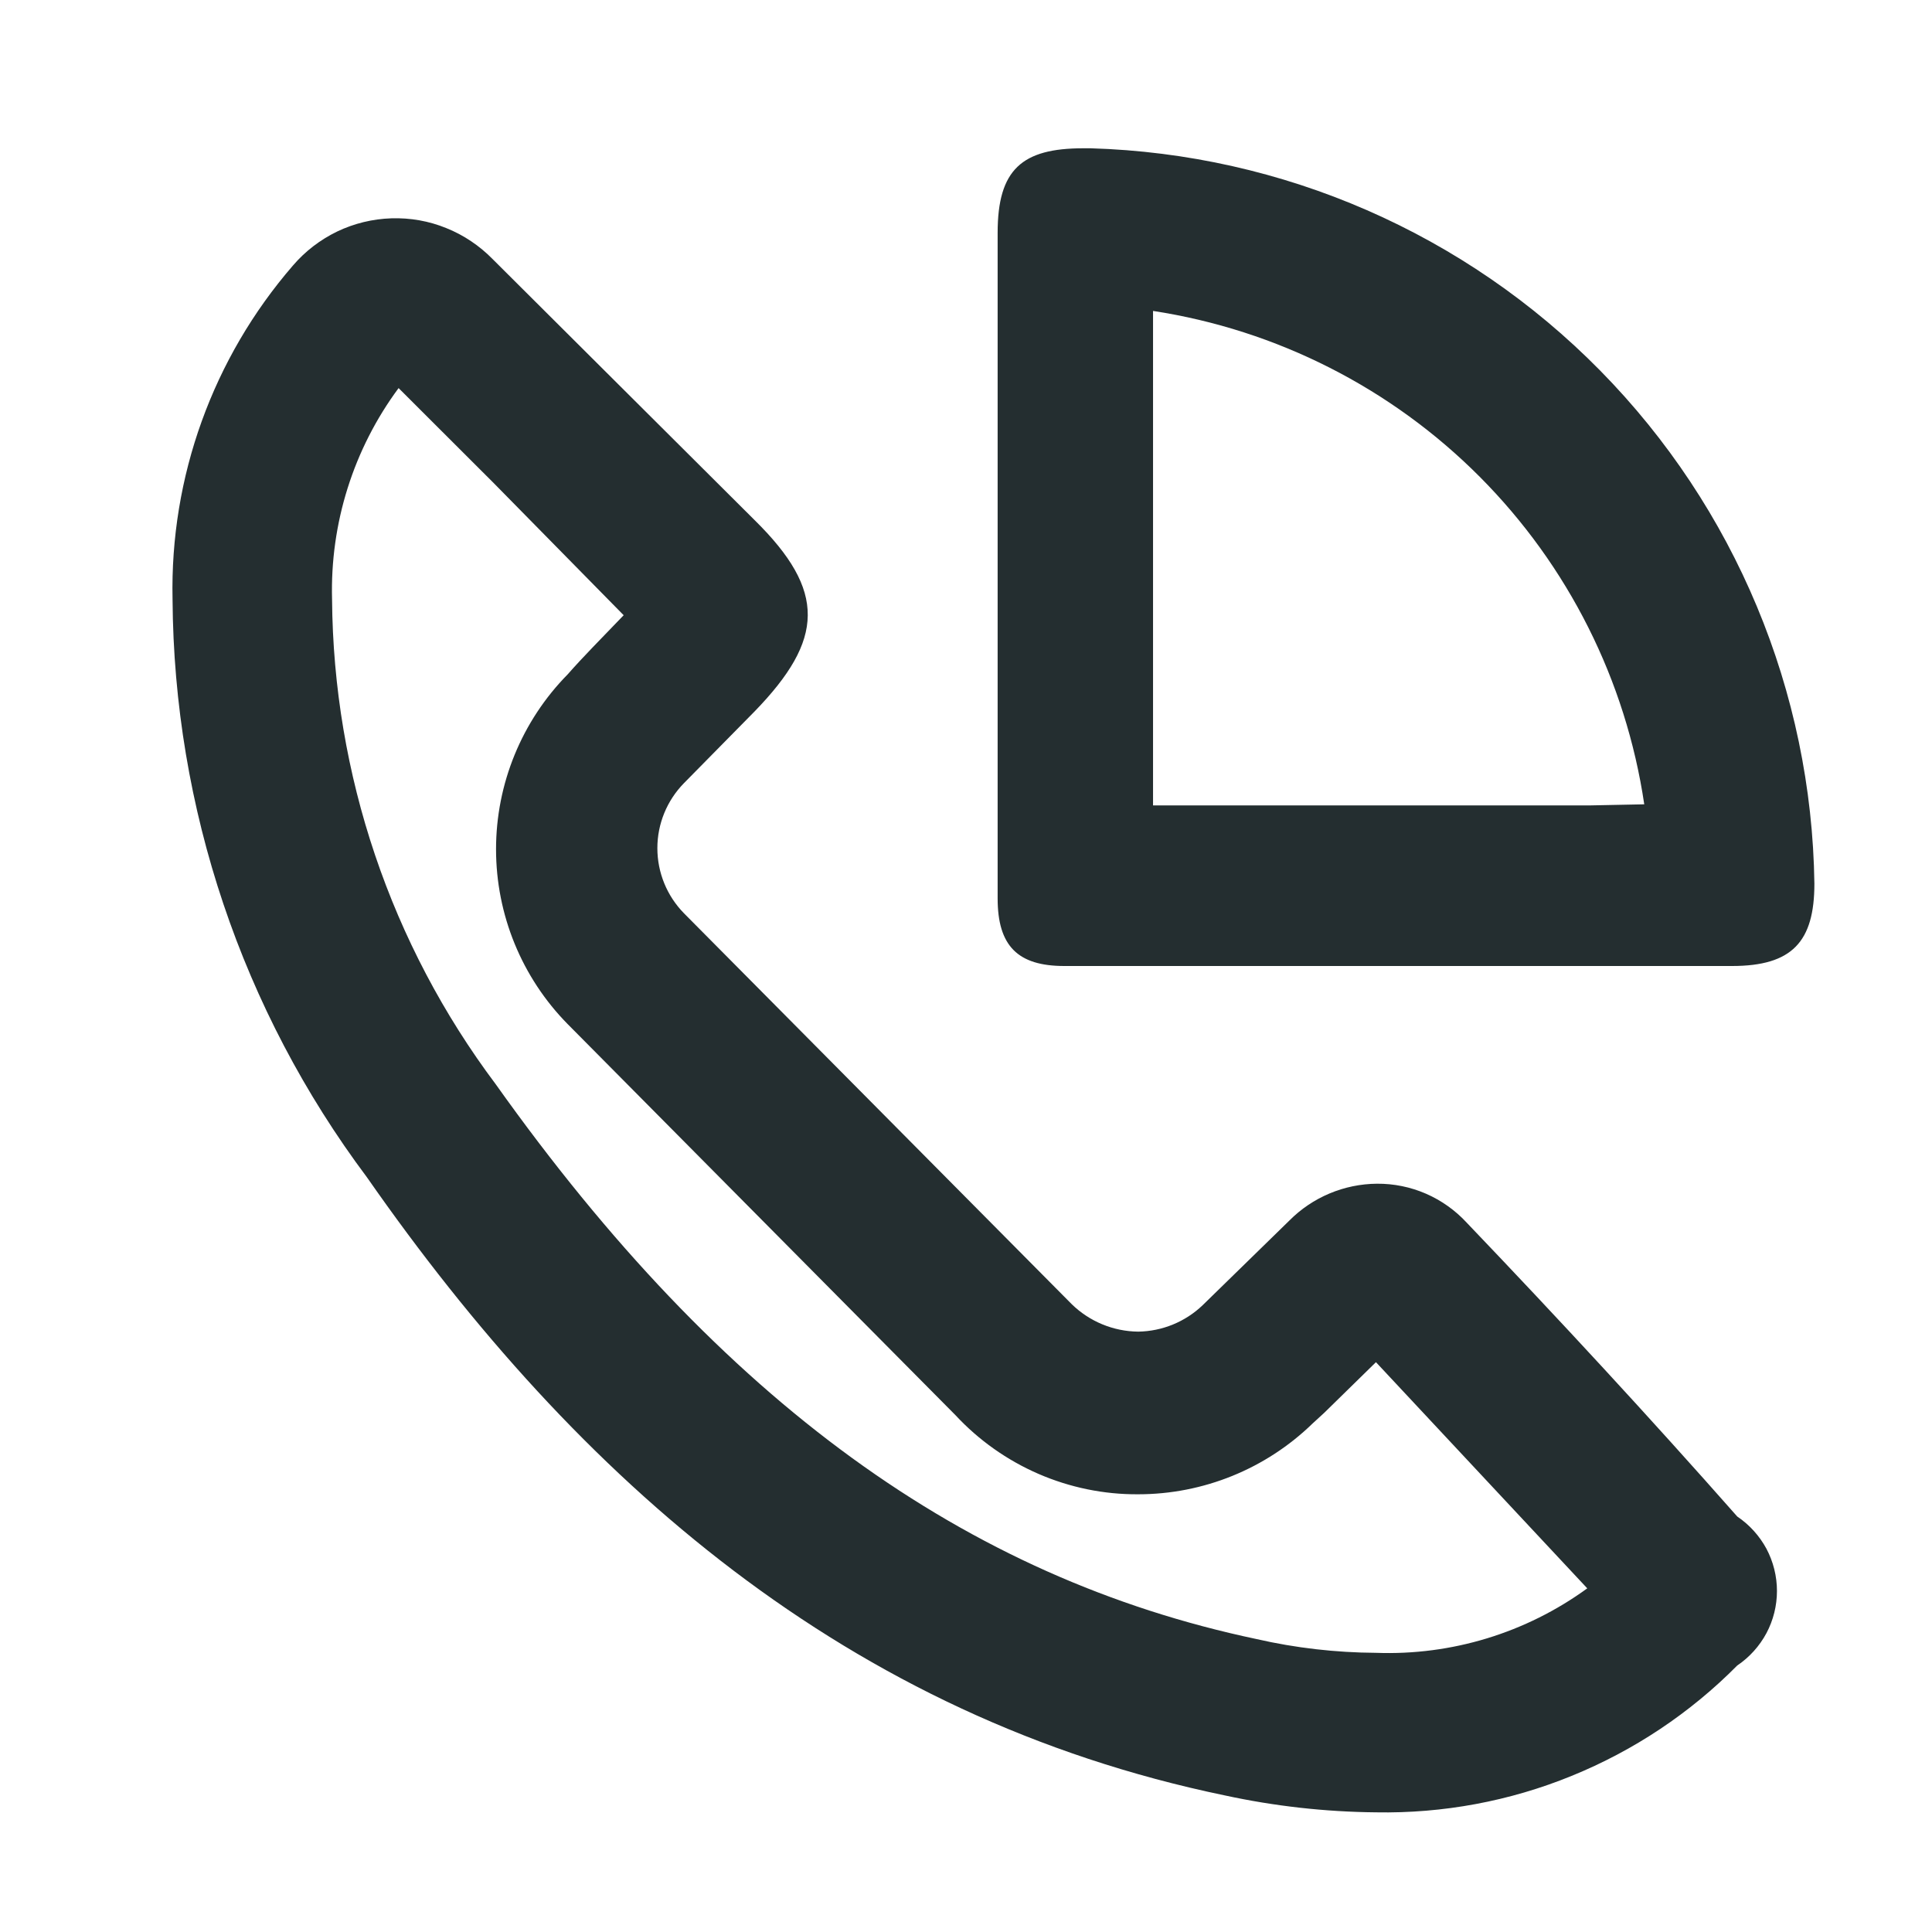 <svg width="16" height="16" viewBox="0 0 16 16" fill="none" xmlns="http://www.w3.org/2000/svg">
<path d="M12.147 10.126C12.053 10.024 11.938 9.942 11.81 9.886C11.681 9.83 11.543 9.802 11.404 9.803C11.131 9.805 10.869 9.915 10.677 10.109L9.96 10.809C9.816 10.947 9.625 11.025 9.426 11.028C9.22 11.026 9.022 10.944 8.875 10.8L5.664 7.563C5.523 7.419 5.444 7.226 5.444 7.024C5.444 6.823 5.523 6.63 5.664 6.486L6.25 5.891C6.827 5.296 6.845 4.894 6.25 4.308L4.08 2.146C3.971 2.035 3.841 1.947 3.696 1.889C3.552 1.83 3.397 1.803 3.241 1.808C3.086 1.813 2.933 1.85 2.793 1.917C2.652 1.985 2.527 2.081 2.426 2.199C1.763 2.965 1.407 3.95 1.429 4.964C1.44 6.69 2.004 8.368 3.039 9.75C4.789 12.261 7.02 14.221 10.144 14.869C10.555 14.958 10.974 15.005 11.395 15.009C11.95 15.019 12.502 14.917 13.016 14.707C13.53 14.498 13.997 14.187 14.387 13.793C14.488 13.725 14.571 13.633 14.629 13.525C14.686 13.418 14.716 13.297 14.716 13.176C14.716 13.054 14.686 12.934 14.629 12.826C14.571 12.719 14.488 12.627 14.387 12.559C13.661 11.736 12.909 10.923 12.147 10.126ZM11.395 13.688C11.062 13.686 10.73 13.648 10.406 13.574C8 13.066 5.979 11.614 4.106 8.98C3.236 7.821 2.761 6.413 2.75 4.964C2.733 4.335 2.927 3.719 3.301 3.214L4.089 4.001L5.165 5.095C4.972 5.296 4.832 5.436 4.701 5.585C4.321 5.971 4.108 6.491 4.108 7.033C4.108 7.575 4.321 8.095 4.701 8.481L7.912 11.719C8.105 11.927 8.34 12.093 8.6 12.206C8.861 12.319 9.142 12.377 9.426 12.375C9.965 12.375 10.483 12.165 10.87 11.789L10.966 11.701L11.395 11.281L13.145 13.154C12.638 13.523 12.022 13.711 11.395 13.688ZM9.032 1.228H8.971C8.464 1.228 8.262 1.403 8.262 1.928C8.262 3.765 8.262 5.603 8.262 7.44C8.262 7.834 8.429 8 8.814 8H11.587H14.344C14.842 8 15.026 7.799 15.026 7.318C15.004 5.726 14.369 4.204 13.252 3.069C12.135 1.934 10.624 1.275 9.032 1.228ZM13.171 6.67H9.549C9.549 6.075 9.549 5.471 9.549 4.868C9.549 4.106 9.549 3.354 9.549 2.575C10.574 2.732 11.523 3.214 12.255 3.949C12.987 4.684 13.465 5.635 13.617 6.661L13.171 6.67Z" fill="#242E30"/>
</svg>
